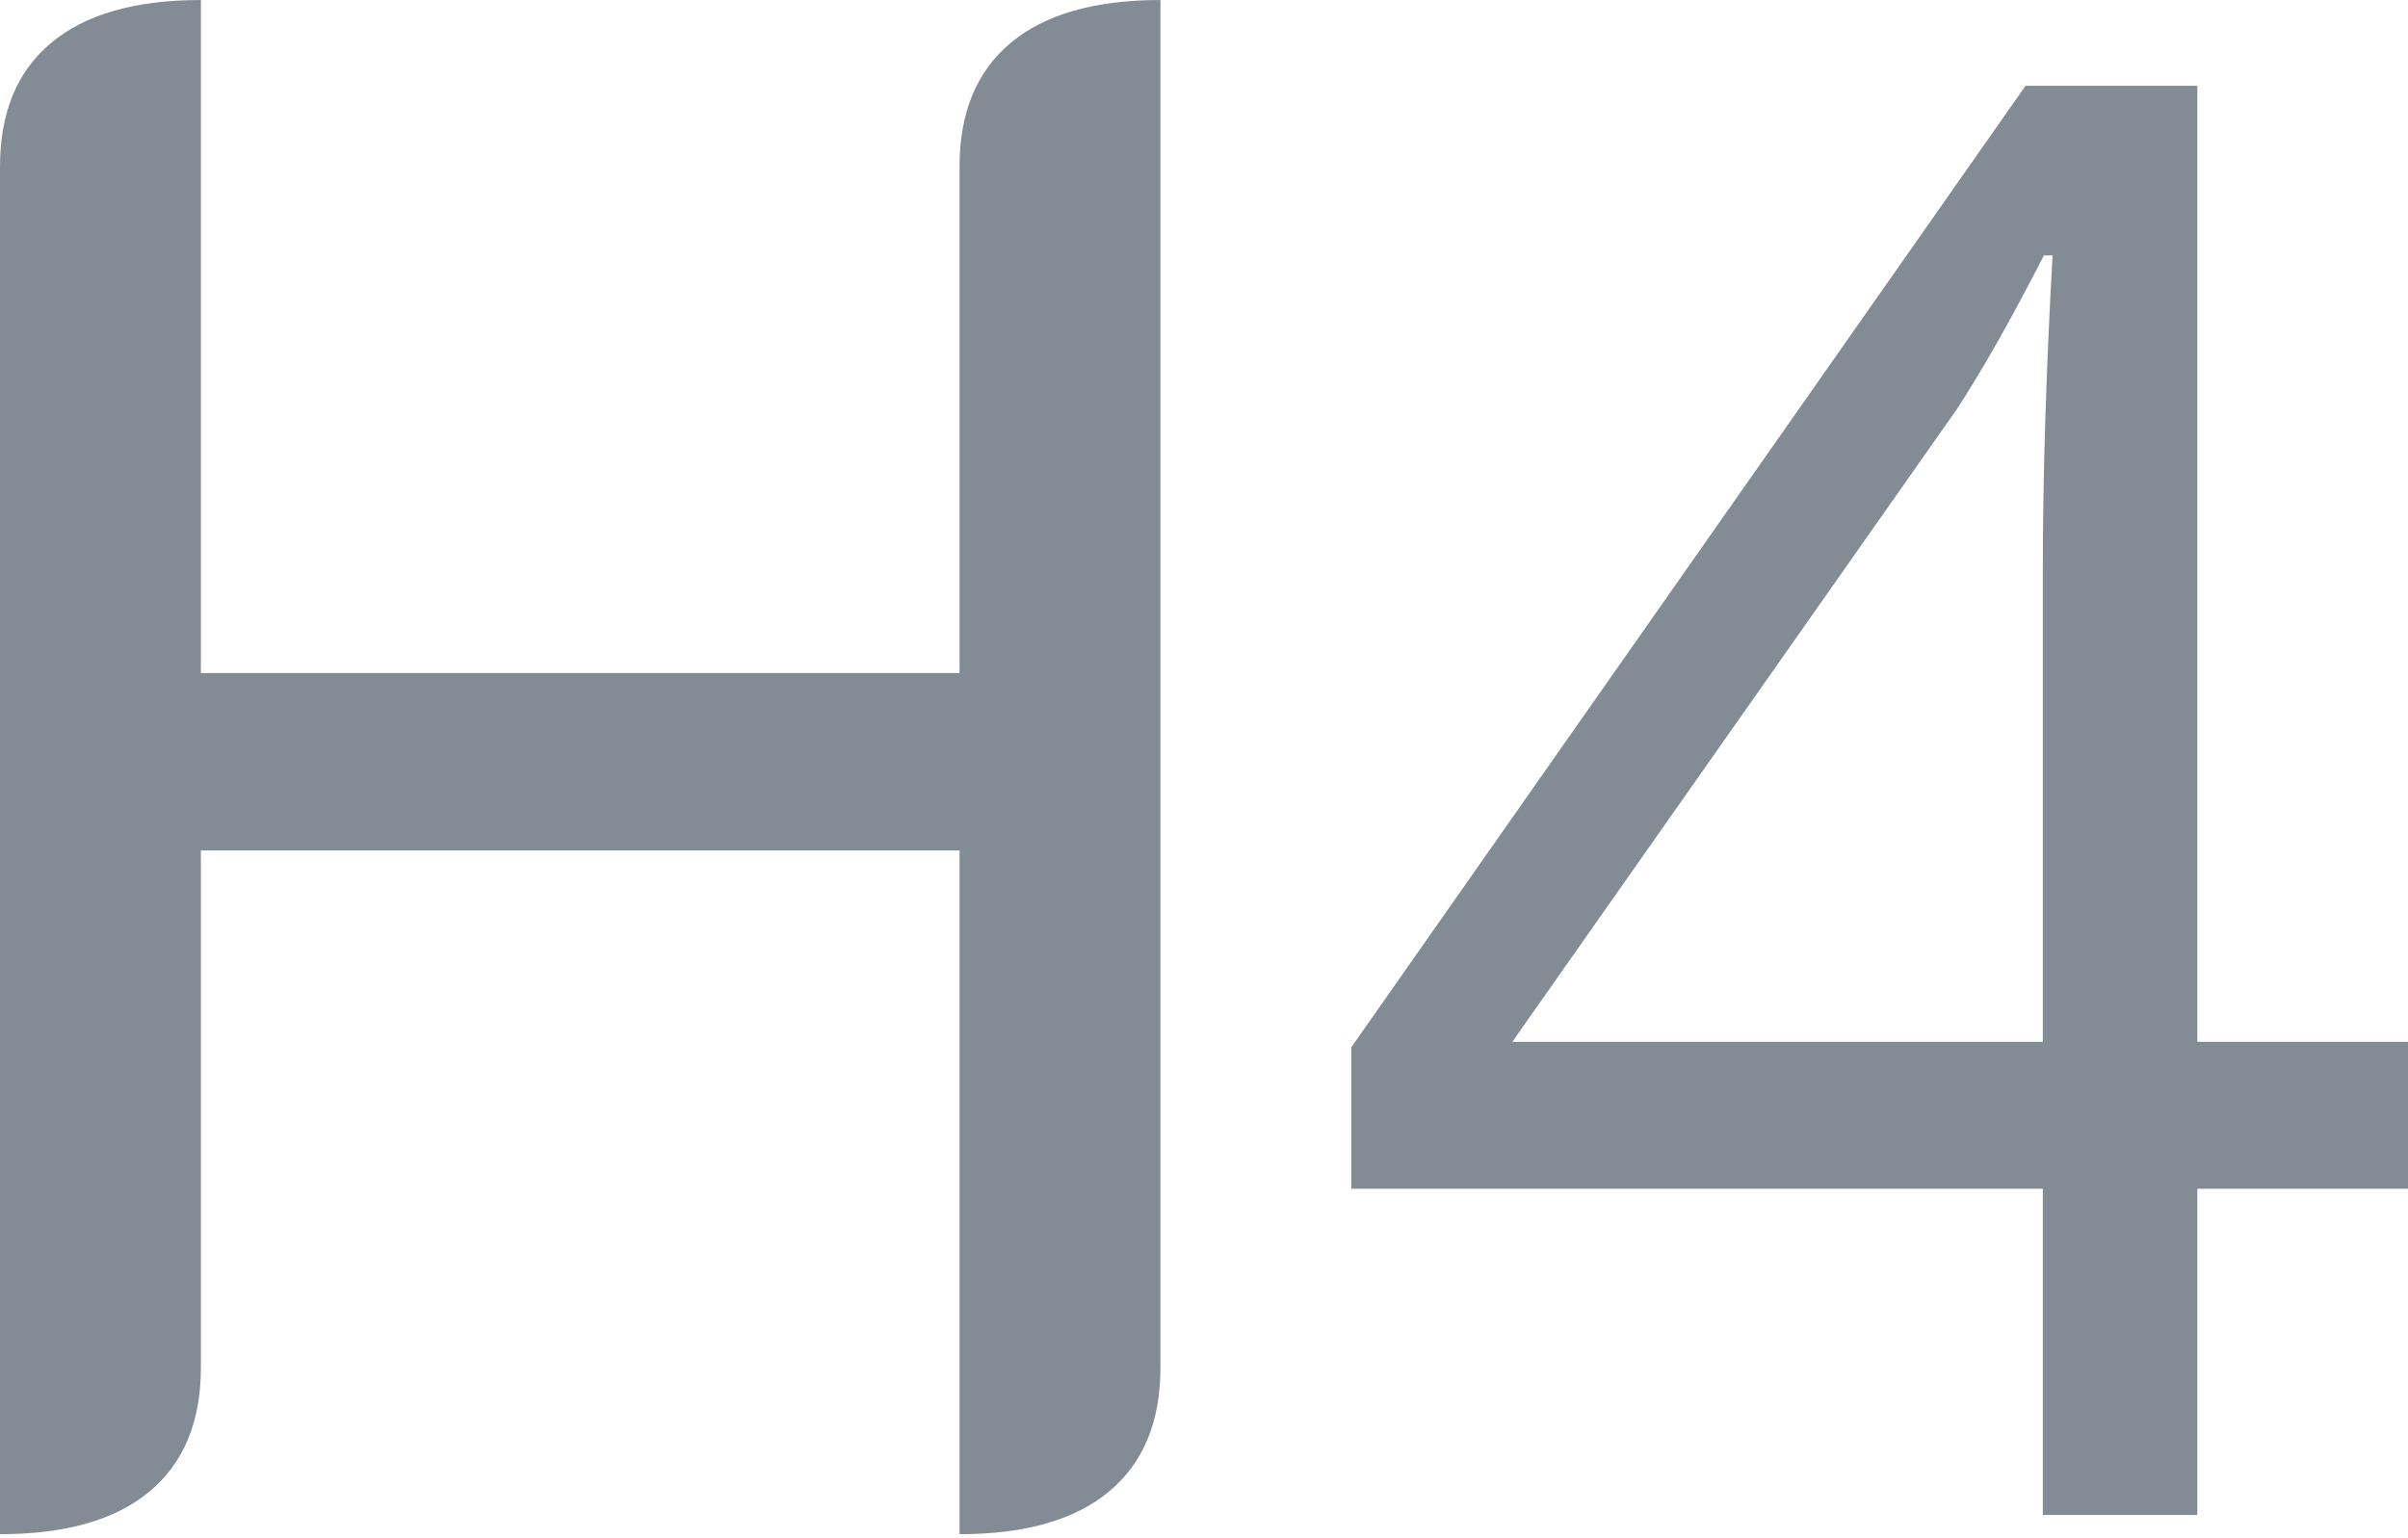 <svg width="288" height="184" viewBox="0 0 288 184" fill="none" xmlns="http://www.w3.org/2000/svg">
<path d="M288 124.62V142.194H262.803V181.218H244.324V142.194H161.623V125.266L242.257 10.26H262.803V124.62H288ZM244.324 124.62V68.022C244.324 56.995 244.712 44.504 245.487 30.548H244.453C240.577 38.129 237.088 44.288 233.986 49.026L180.877 124.62H244.324Z" fill="#838C95"/>
<path d="M0 19.937C0 13.461 2.045 8.52 6.134 5.112C10.224 1.704 16.188 0 24.026 0V80.513H114.763V19.937C114.763 13.461 116.808 8.52 120.897 5.112C124.987 1.704 130.951 0 138.789 0V163.582C138.789 170.057 136.745 174.999 132.655 178.407C128.565 181.815 122.601 183.519 114.763 183.519V101.728H24.026V163.582C24.026 170.057 21.981 174.999 17.892 178.407C13.802 181.815 7.838 183.519 0 183.519V19.937Z" fill="#838C95"/>
</svg>
